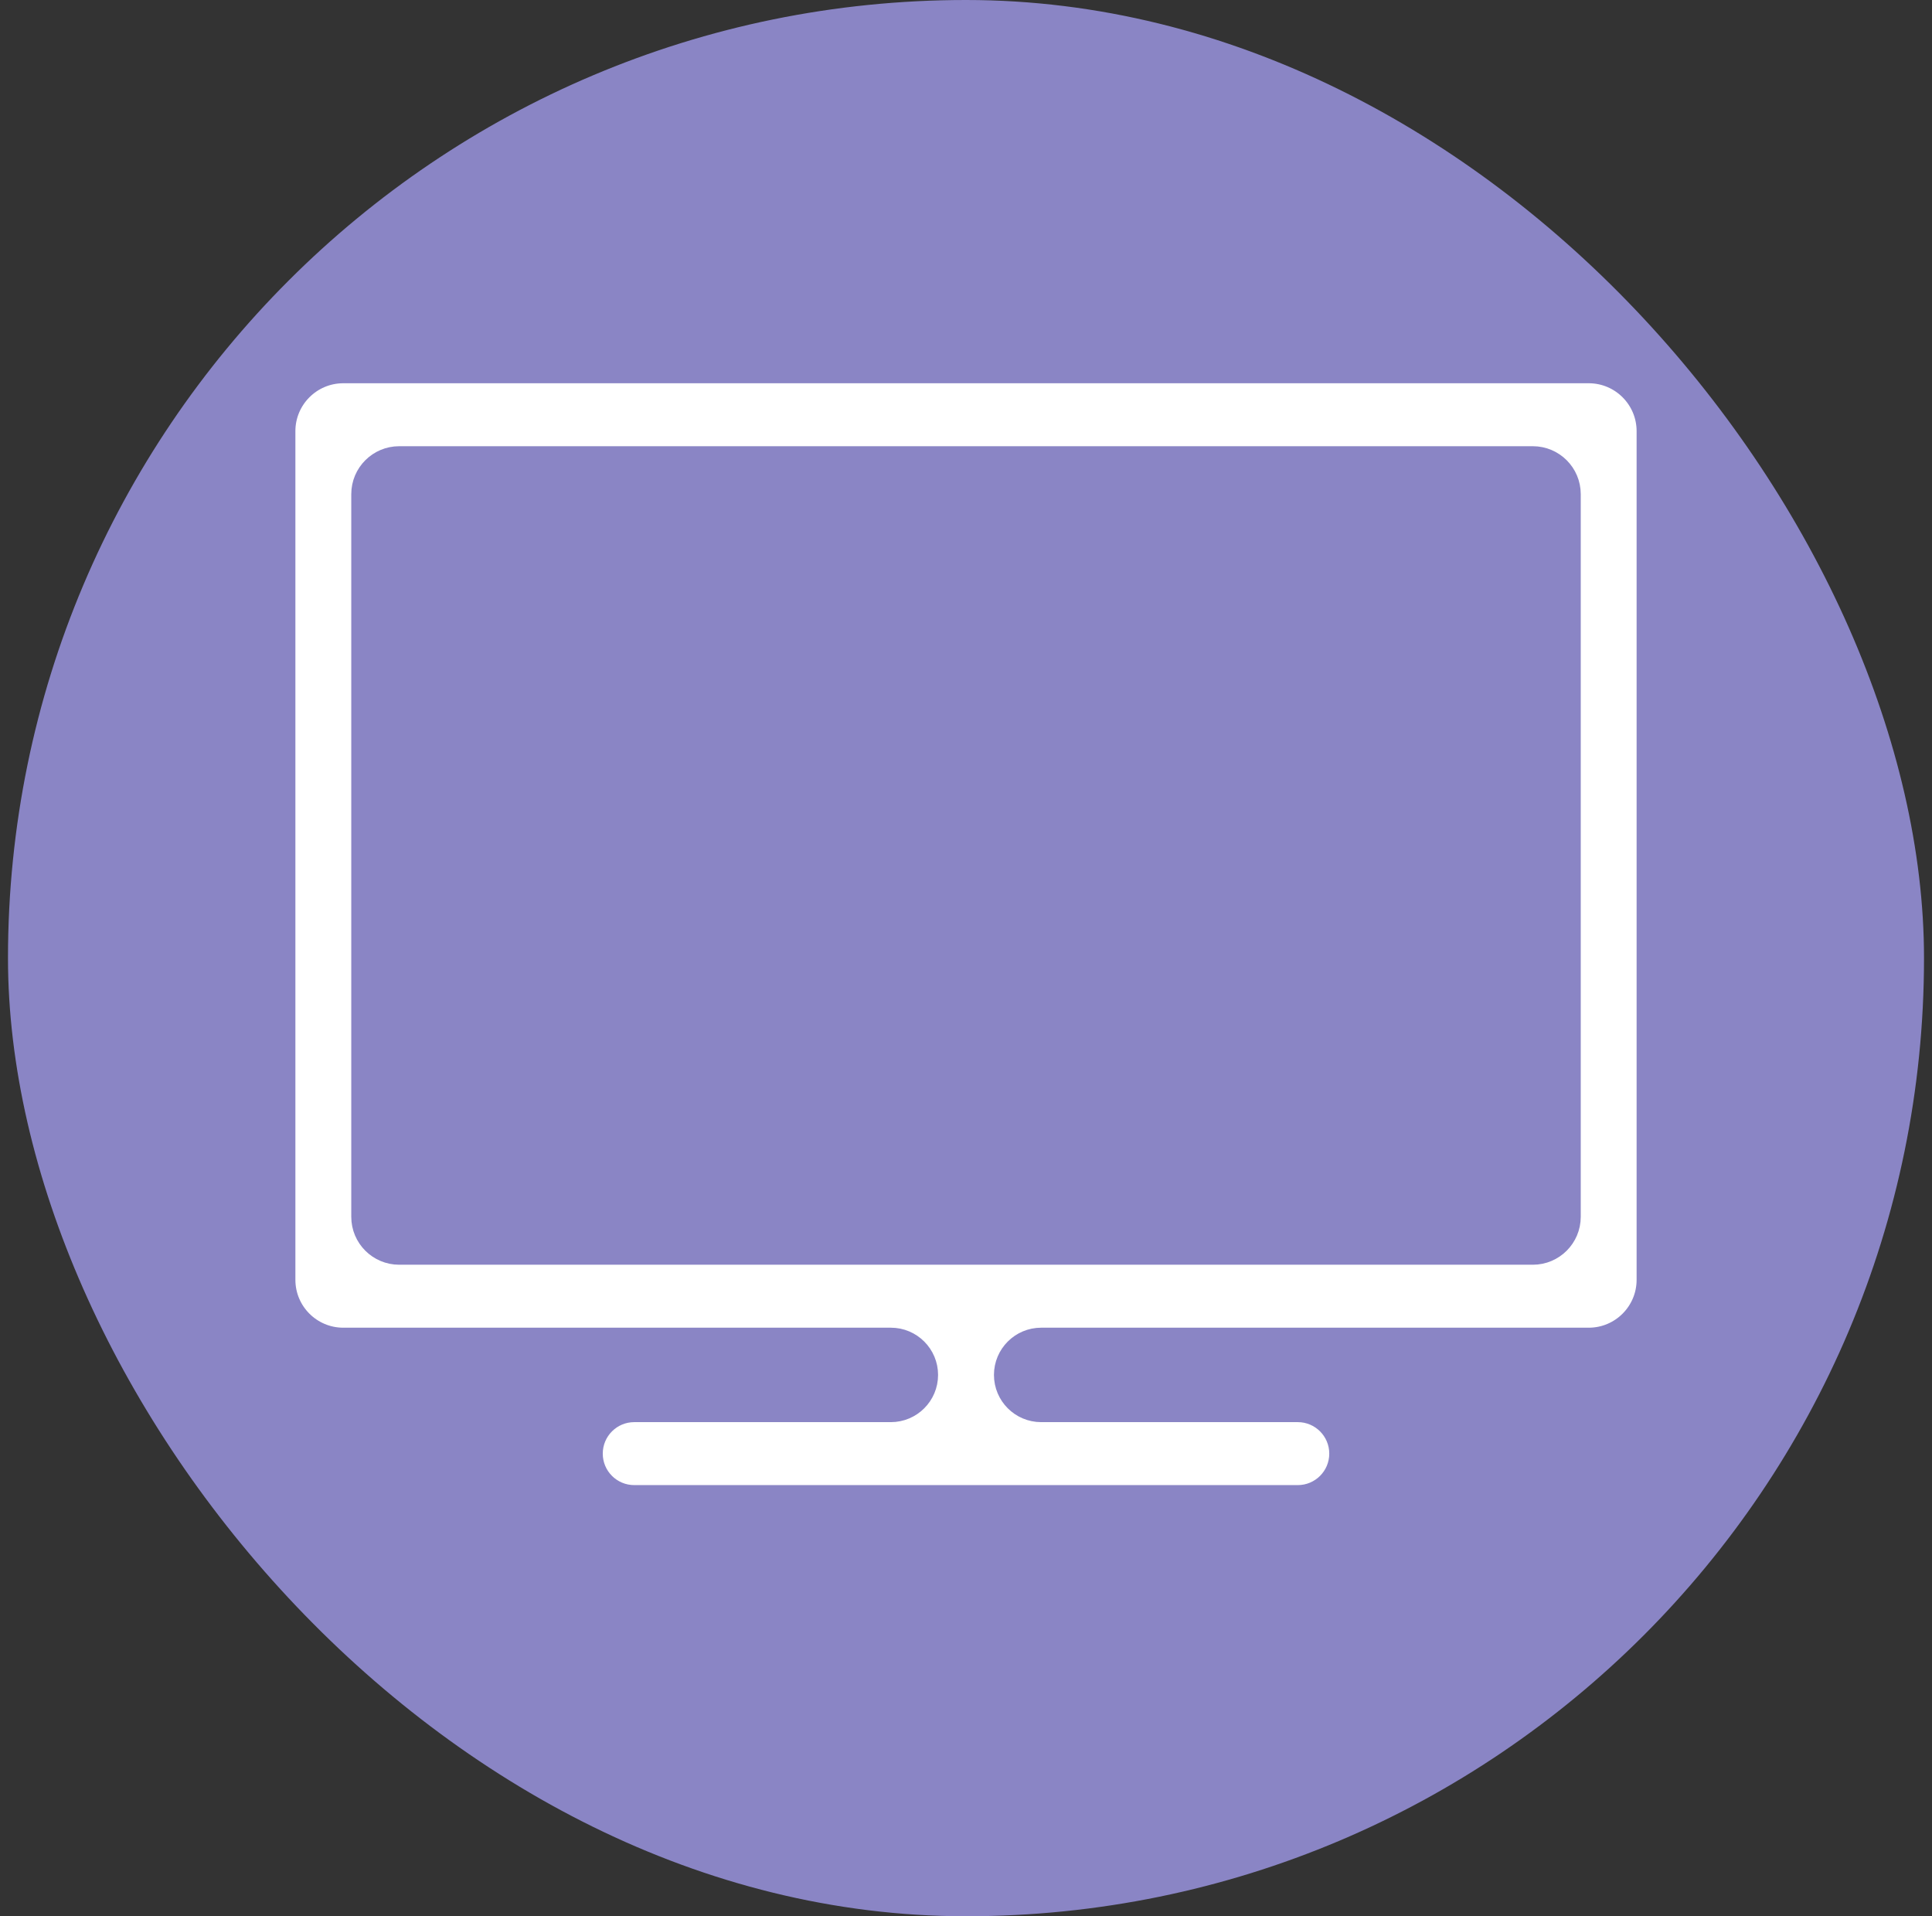 <svg width="121" height="120" viewBox="0 0 121 120" fill="none" xmlns="http://www.w3.org/2000/svg">
  <rect x="0" y="0" width="121" height="120" fill="#333333" stroke="none"/>
  <rect x="0.5" width="120" height="120" rx="60" fill="#8A85C5" />
  <path d="M18 80.143C18 82.076 19.567 83.643 21.5 83.643H55.793C57.15 83.643 58.251 84.743 58.251 86.1C58.251 87.457 57.15 88.557 55.793 88.557H39.722C38.357 88.557 37.251 89.664 37.251 91.029C37.251 92.394 38.357 93.5 39.722 93.5H81.279C82.644 93.5 83.751 92.394 83.751 91.029C83.751 89.664 82.644 88.557 81.279 88.557H65.208C63.851 88.557 62.751 87.457 62.751 86.1C62.751 84.743 63.851 83.643 65.208 83.643H99.501C101.433 83.643 103 82.076 103 80.143V27C103 25.067 101.433 23.5 99.501 23.5H21.5C19.567 23.5 18 25.067 18 27V80.143ZM22.5 30.943C22.5 29.562 23.62 28.443 25 28.443H96.001C97.381 28.443 98.501 29.562 98.501 30.943V76.2C98.501 77.581 97.381 78.7 96.001 78.7H60.501H25C23.62 78.7 22.5 77.581 22.5 76.2V30.943Z" fill="white" stroke="#8A85C5" />
</svg>